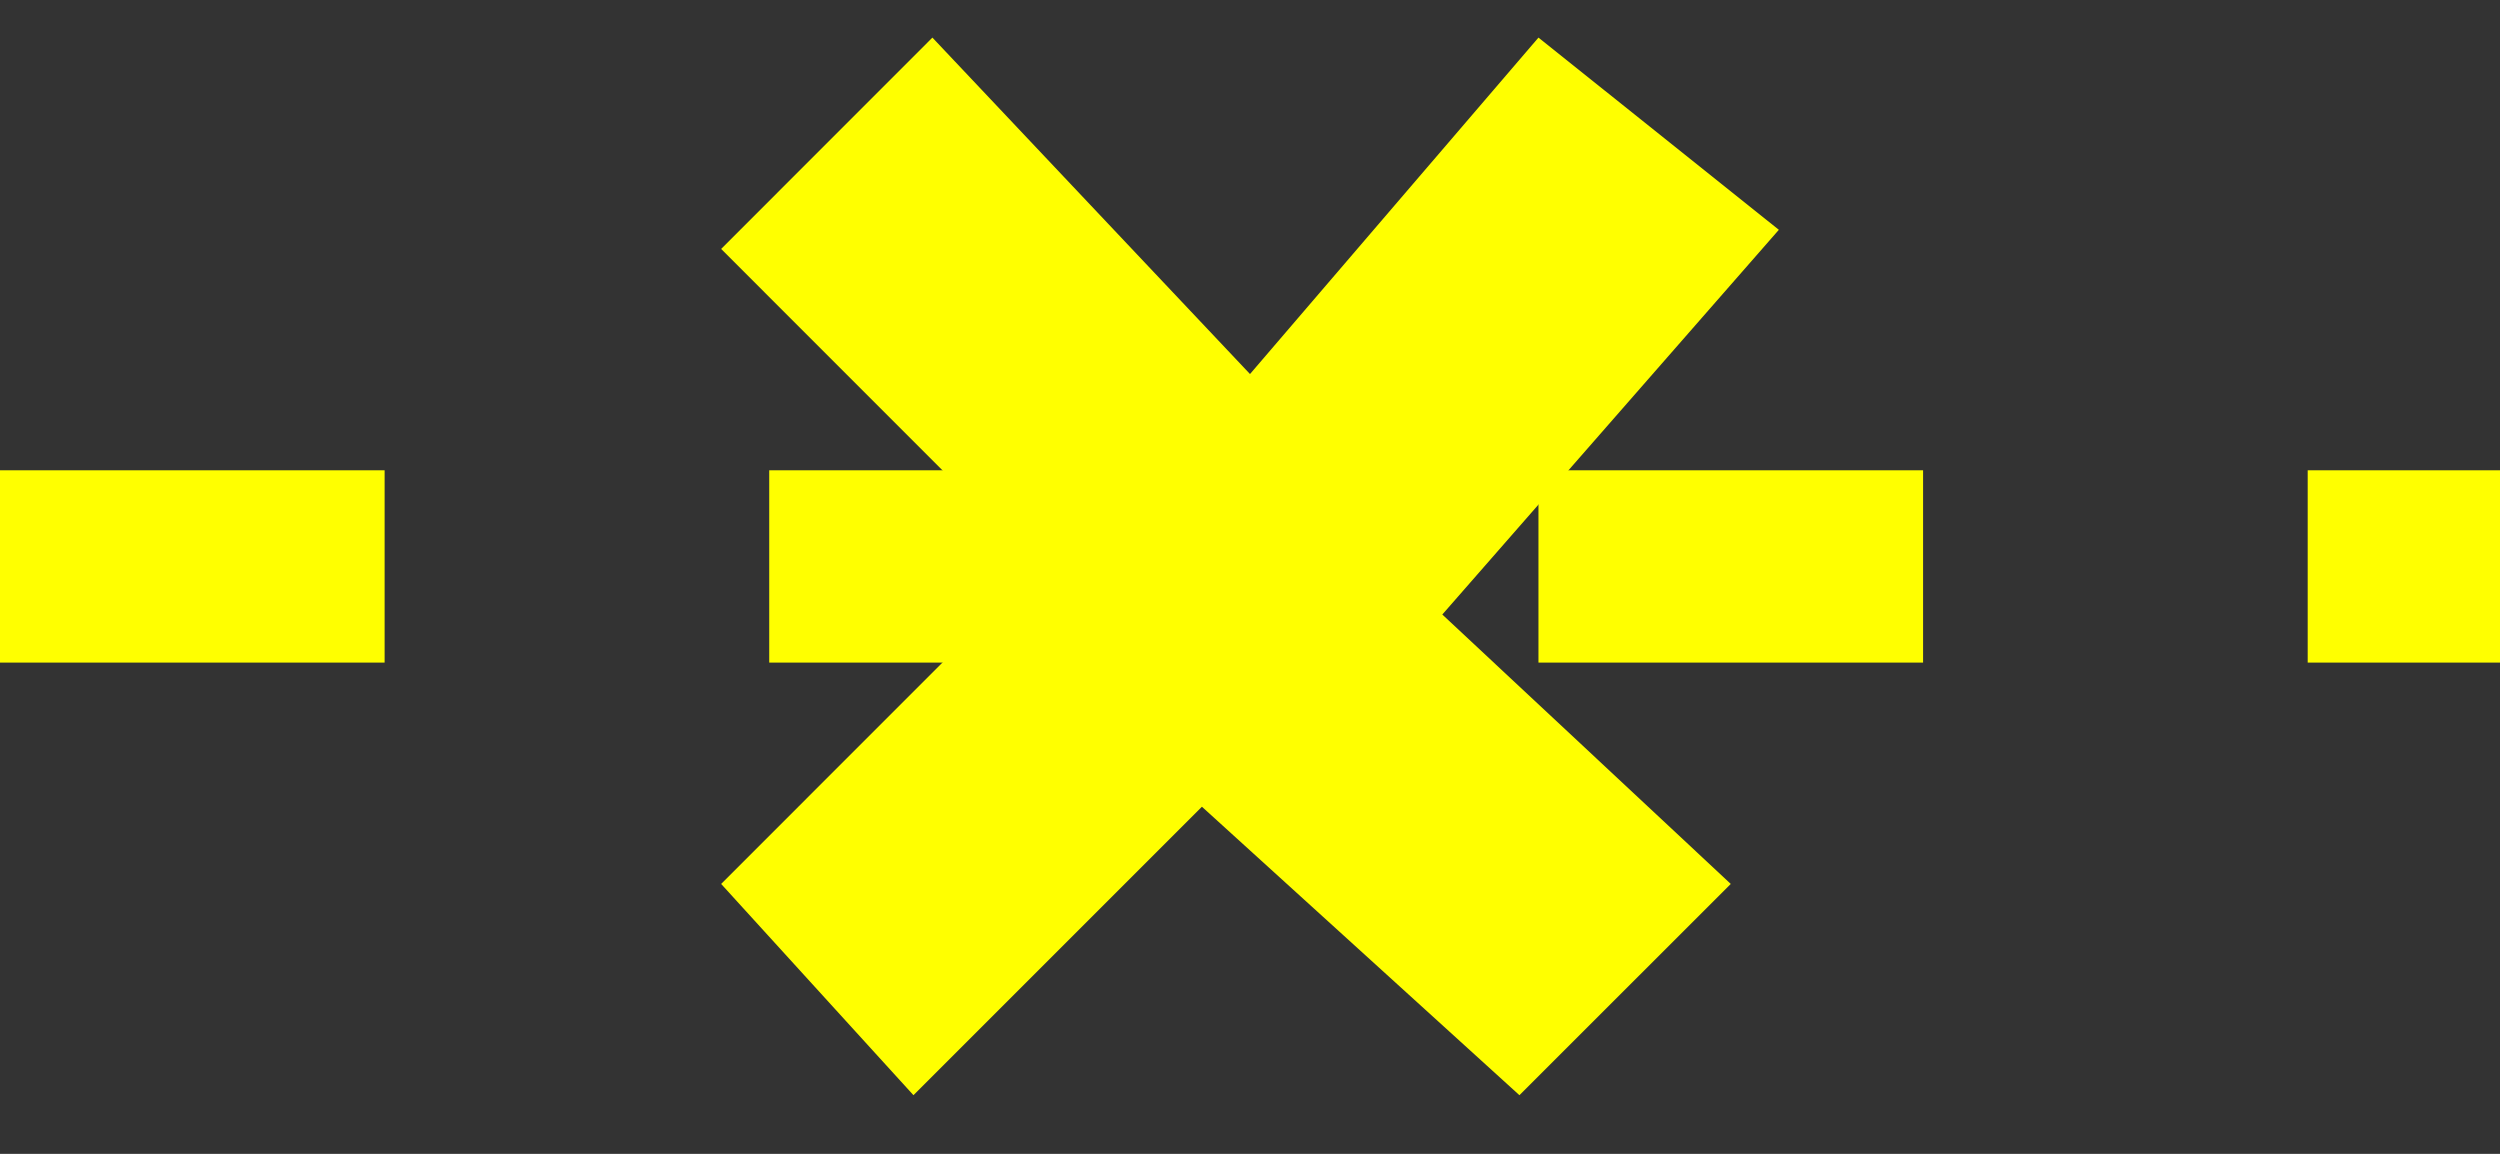 <svg width="26" height="12" viewBox="0 0 26 12" fill="none" xmlns="http://www.w3.org/2000/svg">
<rect x="0" y="0" width="26" height="12" fill="#333333" stroke="none"/>
<line x1="8.74228e-08" y1="5.891" x2="26" y2="5.891" stroke="#FFFF00" stroke-width="2" stroke-dasharray="4 4"/>
<path d="M18 9.193L15 6.391L18.5 2.39L16 0.391L13 3.89L9.697 0.391L7.5 2.589L10.801 5.891L7.5 9.193L9.5 11.39L12.5 8.39L15.802 11.39L18 9.193Z" fill="#FFFF00"/>
</svg>
